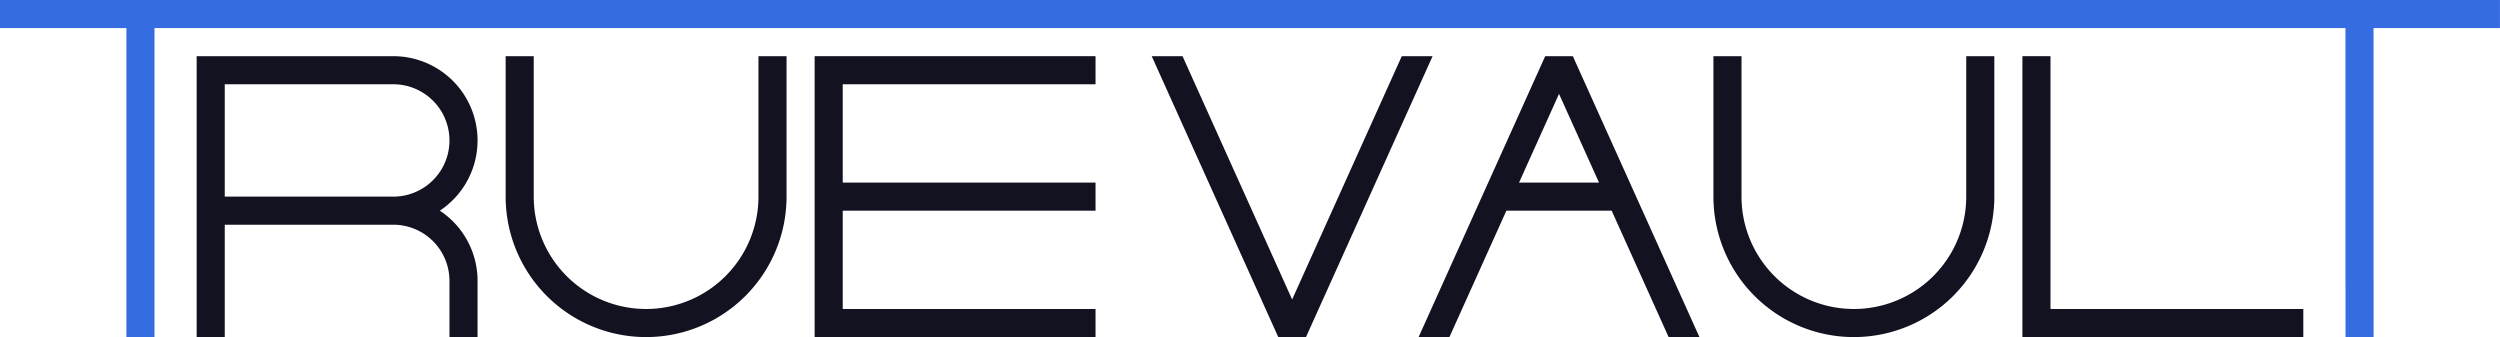 <svg xmlns="http://www.w3.org/2000/svg" viewBox="0 0 890 120"><defs><style>.cls-1{fill:#121221;}.cls-2{fill:#366ce1;}</style></defs><title>truevault</title><g id="Слой_2" data-name="Слой 2"><g id="Work_space" data-name="Work space"><g id="truevault"><polygon class="cls-1" points="300.01 30 300.01 65 390.01 65 390.01 75 300.01 75 300.01 110 390.01 110 390.01 120 290.01 120 290.01 20 390.01 20 390.01 30 300.01 30"/><path class="cls-1" d="M584.72,75l-4.51-10L560.5,21.27l.01-.01-.49-1.08h-.01l-.08-.18h-9.84l-.08.18v.02l-.47,1.05h-.01L529.81,65,525.3,75l-20.28,45h10.97l20.28-45h37.48l20.28,45H605Zm-19.71-2.96-.02-.04h.02ZM540.78,65l14.23-31.58L569.25,65Z"/><path class="cls-1" d="M156.58,75a29.994,29.994,0,0,0-16.57-55h-70V120h10V80h60a19.994,19.994,0,0,1,20,20v20h10V100A29.923,29.923,0,0,0,156.58,75Zm-26.57-2.96-.02-.04h.02Zm10-2.04h-60V30h60a20,20,0,0,1,0,40Z"/><polygon class="cls-1" points="819.98 110 819.98 120 719.98 120 719.98 20 729.98 20 729.98 110 819.98 110"/><polygon class="cls-1" points="510 20 465.48 118.78 464.94 120 455.06 120 454.52 118.8 410.01 20 420.98 20 460 106.62 499.03 20 510 20"/><path class="cls-1" d="M709.98,20V70a50,50,0,0,1-100,0V20h10V70a40,40,0,0,0,80,0V20Z"/><path class="cls-1" d="M280.01,20V70a50,50,0,0,1-100,0V20h10V70a40,40,0,0,0,80,0V20Z"/><rect class="cls-2" x="889.98" width="0.02" height="10"/><polygon class="cls-2" points="844.98 10 844.98 100 845 100 845 120 835 120 835 100 834.98 100 834.98 10 55 10 55 120 45 120 45 10 0 10 0 0 889.98 0 889.98 10 844.98 10"/></g></g></g></svg>